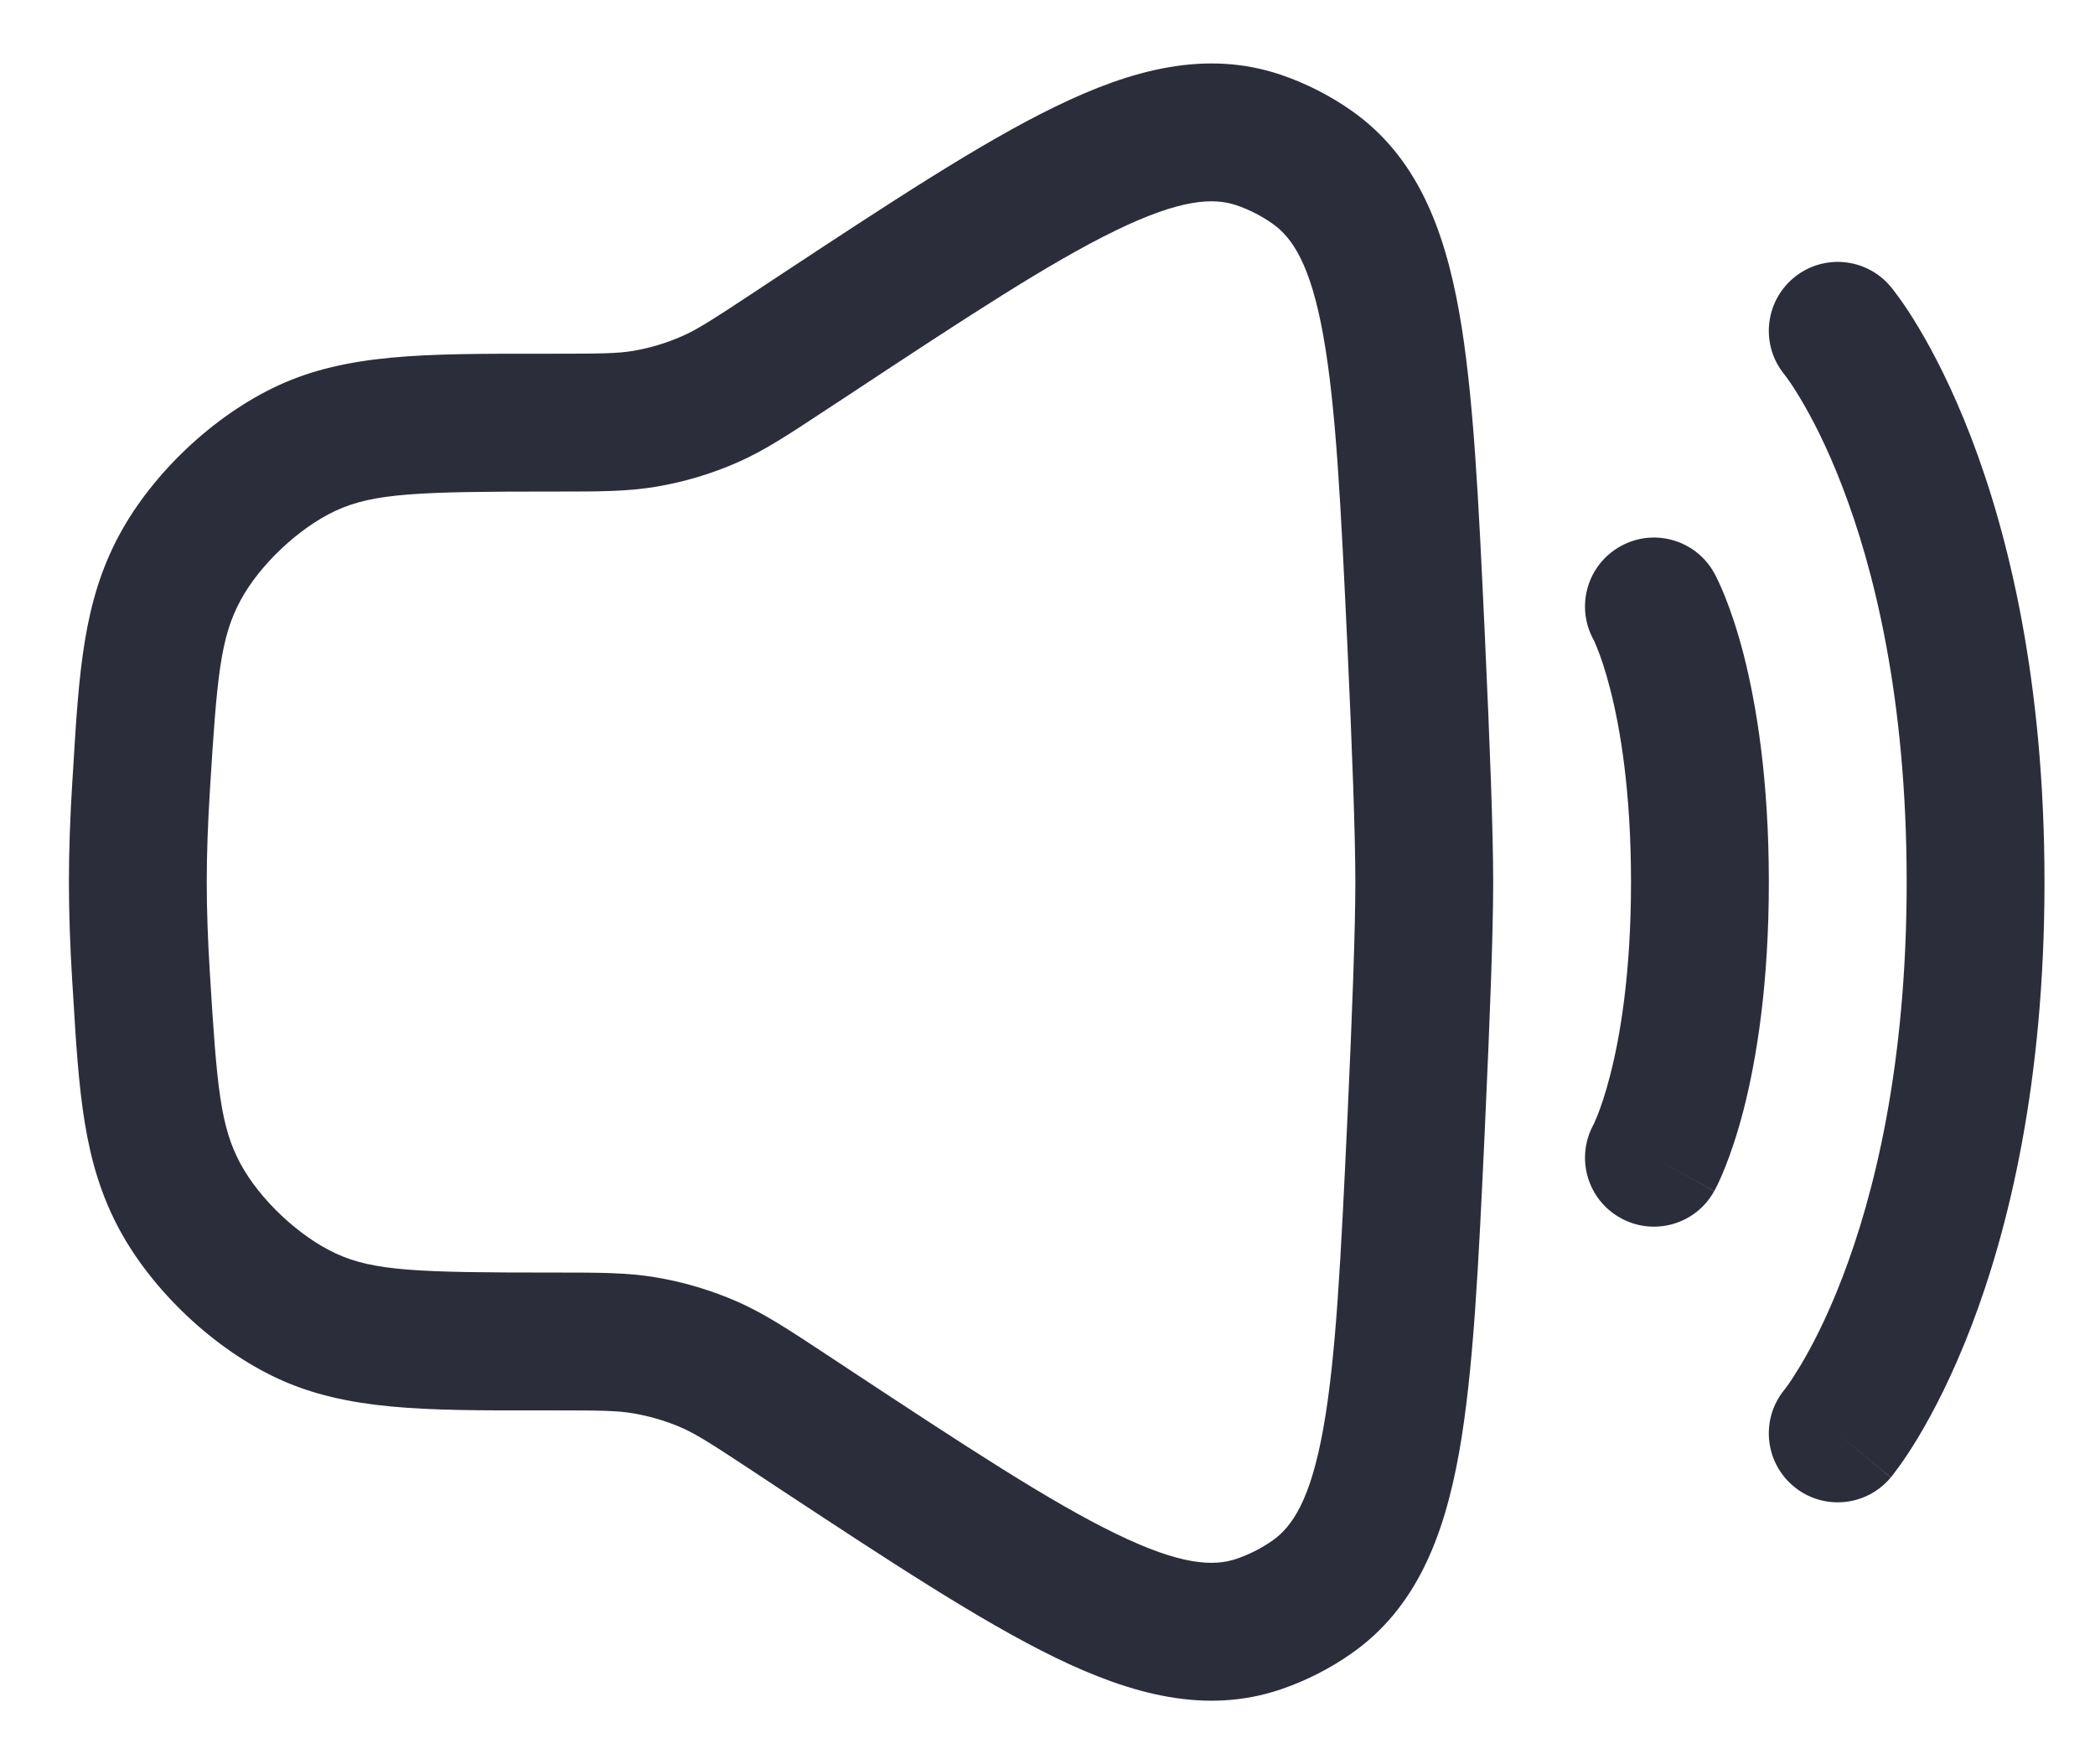 <svg width="19" height="16" viewBox="0 0 19 16" fill="none" xmlns="http://www.w3.org/2000/svg">
<path fill-rule="evenodd" clip-rule="evenodd" d="M10.117 2.091C9.522 2.38 8.767 2.876 7.693 3.585L7.51 3.705C7.496 3.714 7.483 3.723 7.469 3.732C7.152 3.941 6.933 4.086 6.692 4.192C6.455 4.297 6.206 4.371 5.951 4.414C5.692 4.458 5.429 4.458 5.049 4.458C5.033 4.458 5.017 4.458 5 4.458C3.797 4.458 3.391 4.472 3.046 4.631C2.712 4.786 2.357 5.12 2.182 5.444C2 5.781 1.967 6.127 1.903 7.181C1.885 7.47 1.875 7.747 1.875 8C1.875 8.252 1.885 8.53 1.903 8.819C1.967 9.872 2 10.218 2.182 10.556C2.357 10.879 2.712 11.214 3.046 11.368C3.391 11.528 3.797 11.541 5 11.541C5.017 11.541 5.033 11.541 5.049 11.541C5.429 11.541 5.692 11.541 5.951 11.585C6.206 11.628 6.455 11.703 6.692 11.807C6.933 11.914 7.152 12.058 7.469 12.267C7.483 12.276 7.496 12.285 7.51 12.294L7.693 12.415C8.767 13.123 9.522 13.619 10.117 13.908C10.71 14.197 11.007 14.208 11.215 14.137C11.329 14.098 11.441 14.041 11.54 13.972C11.721 13.845 11.886 13.599 12.001 12.957C12.117 12.311 12.16 11.418 12.22 10.142C12.263 9.209 12.292 8.426 12.292 8C12.292 7.573 12.263 6.791 12.22 5.858C12.16 4.582 12.117 3.689 12.001 3.043C11.886 2.4 11.721 2.155 11.54 2.028C11.441 1.958 11.329 1.901 11.215 1.862C11.007 1.791 10.71 1.803 10.117 2.091ZM9.571 0.967C10.259 0.632 10.937 0.447 11.619 0.679C11.845 0.756 12.063 0.867 12.259 1.005C12.848 1.419 13.097 2.072 13.232 2.822C13.364 3.558 13.409 4.535 13.466 5.752L13.468 5.8C13.511 6.729 13.542 7.54 13.542 8C13.542 8.46 13.511 9.271 13.468 10.2L13.466 10.248C13.409 11.464 13.364 12.441 13.232 13.178C13.097 13.928 12.848 14.581 12.259 14.994C12.063 15.132 11.845 15.243 11.619 15.32C10.937 15.553 10.259 15.367 9.571 15.033C8.893 14.703 8.07 14.161 7.044 13.485L6.822 13.338C6.449 13.092 6.32 13.01 6.188 12.951C6.045 12.888 5.896 12.844 5.743 12.818C5.6 12.793 5.447 12.791 5 12.791C4.955 12.791 4.91 12.791 4.866 12.791C3.852 12.792 3.147 12.792 2.521 12.503C1.942 12.235 1.385 11.71 1.082 11.149C0.755 10.541 0.716 9.906 0.662 9.004C0.66 8.968 0.657 8.931 0.655 8.895C0.636 8.588 0.625 8.284 0.625 8C0.625 7.715 0.636 7.412 0.655 7.105C0.657 7.068 0.66 7.032 0.662 6.996C0.716 6.093 0.755 5.458 1.082 4.851C1.385 4.289 1.942 3.765 2.521 3.497C3.147 3.207 3.852 3.208 4.866 3.208C4.91 3.208 4.955 3.208 5 3.208C5.447 3.208 5.6 3.206 5.743 3.182C5.896 3.156 6.045 3.111 6.188 3.048C6.32 2.99 6.449 2.908 6.822 2.662L7.044 2.515C8.07 1.839 8.893 1.296 9.571 0.967ZM16.267 2.52C16.532 2.299 16.926 2.335 17.147 2.6L16.667 3C17.147 2.6 17.147 2.6 17.147 2.6L17.148 2.601L17.149 2.602L17.151 2.605L17.158 2.613C17.162 2.619 17.168 2.626 17.175 2.635C17.189 2.653 17.207 2.678 17.229 2.708C17.273 2.769 17.331 2.855 17.398 2.967C17.533 3.192 17.705 3.522 17.875 3.963C18.215 4.848 18.542 6.174 18.542 8C18.542 9.826 18.215 11.152 17.875 12.037C17.705 12.478 17.533 12.808 17.398 13.033C17.331 13.145 17.273 13.231 17.229 13.292C17.207 13.322 17.189 13.347 17.175 13.365C17.171 13.37 17.167 13.375 17.164 13.379C17.162 13.382 17.16 13.384 17.158 13.387L17.151 13.395L17.149 13.398L17.148 13.399C17.148 13.399 17.147 13.4 16.667 13L17.147 13.4C16.926 13.665 16.532 13.701 16.267 13.48C16.003 13.26 15.966 12.869 16.183 12.604M16.183 12.604C16.183 12.604 16.185 12.602 16.186 12.6C16.191 12.594 16.199 12.583 16.212 12.565C16.237 12.531 16.276 12.472 16.326 12.389C16.425 12.224 16.566 11.959 16.708 11.588C16.993 10.848 17.292 9.674 17.292 8C17.292 6.326 16.993 5.152 16.708 4.412C16.566 4.041 16.425 3.776 16.326 3.611C16.276 3.528 16.237 3.469 16.212 3.435C16.199 3.417 16.191 3.406 16.186 3.4C16.185 3.398 16.183 3.396 16.183 3.396L16.186 3.4L16.185 3.398L16.183 3.396C15.966 3.131 16.003 2.74 16.267 2.52M14.697 4.954C14.998 4.786 15.379 4.895 15.546 5.196L15.023 5.487C15.546 5.196 15.546 5.196 15.546 5.196L15.547 5.198L15.548 5.199L15.549 5.201L15.552 5.207L15.56 5.222C15.566 5.234 15.574 5.249 15.582 5.267C15.599 5.303 15.621 5.351 15.645 5.412C15.694 5.535 15.755 5.709 15.814 5.938C15.931 6.398 16.042 7.075 16.042 8C16.042 8.925 15.931 9.602 15.814 10.061C15.755 10.291 15.694 10.465 15.645 10.588C15.621 10.649 15.599 10.697 15.582 10.733C15.574 10.751 15.566 10.766 15.56 10.777L15.552 10.793L15.549 10.799L15.548 10.801L15.547 10.802C15.547 10.802 15.546 10.803 15.023 10.513L15.546 10.803C15.379 11.105 14.998 11.214 14.697 11.046C14.397 10.88 14.288 10.505 14.449 10.204L14.454 10.196C14.459 10.184 14.47 10.16 14.485 10.123C14.514 10.051 14.558 9.928 14.603 9.751C14.694 9.398 14.792 8.825 14.792 8C14.792 7.175 14.694 6.602 14.603 6.249C14.558 6.072 14.514 5.949 14.485 5.877C14.47 5.84 14.459 5.816 14.454 5.804L14.449 5.796C14.288 5.495 14.397 5.12 14.697 4.954Z" fill="#2C2D3A"/>
</svg>
